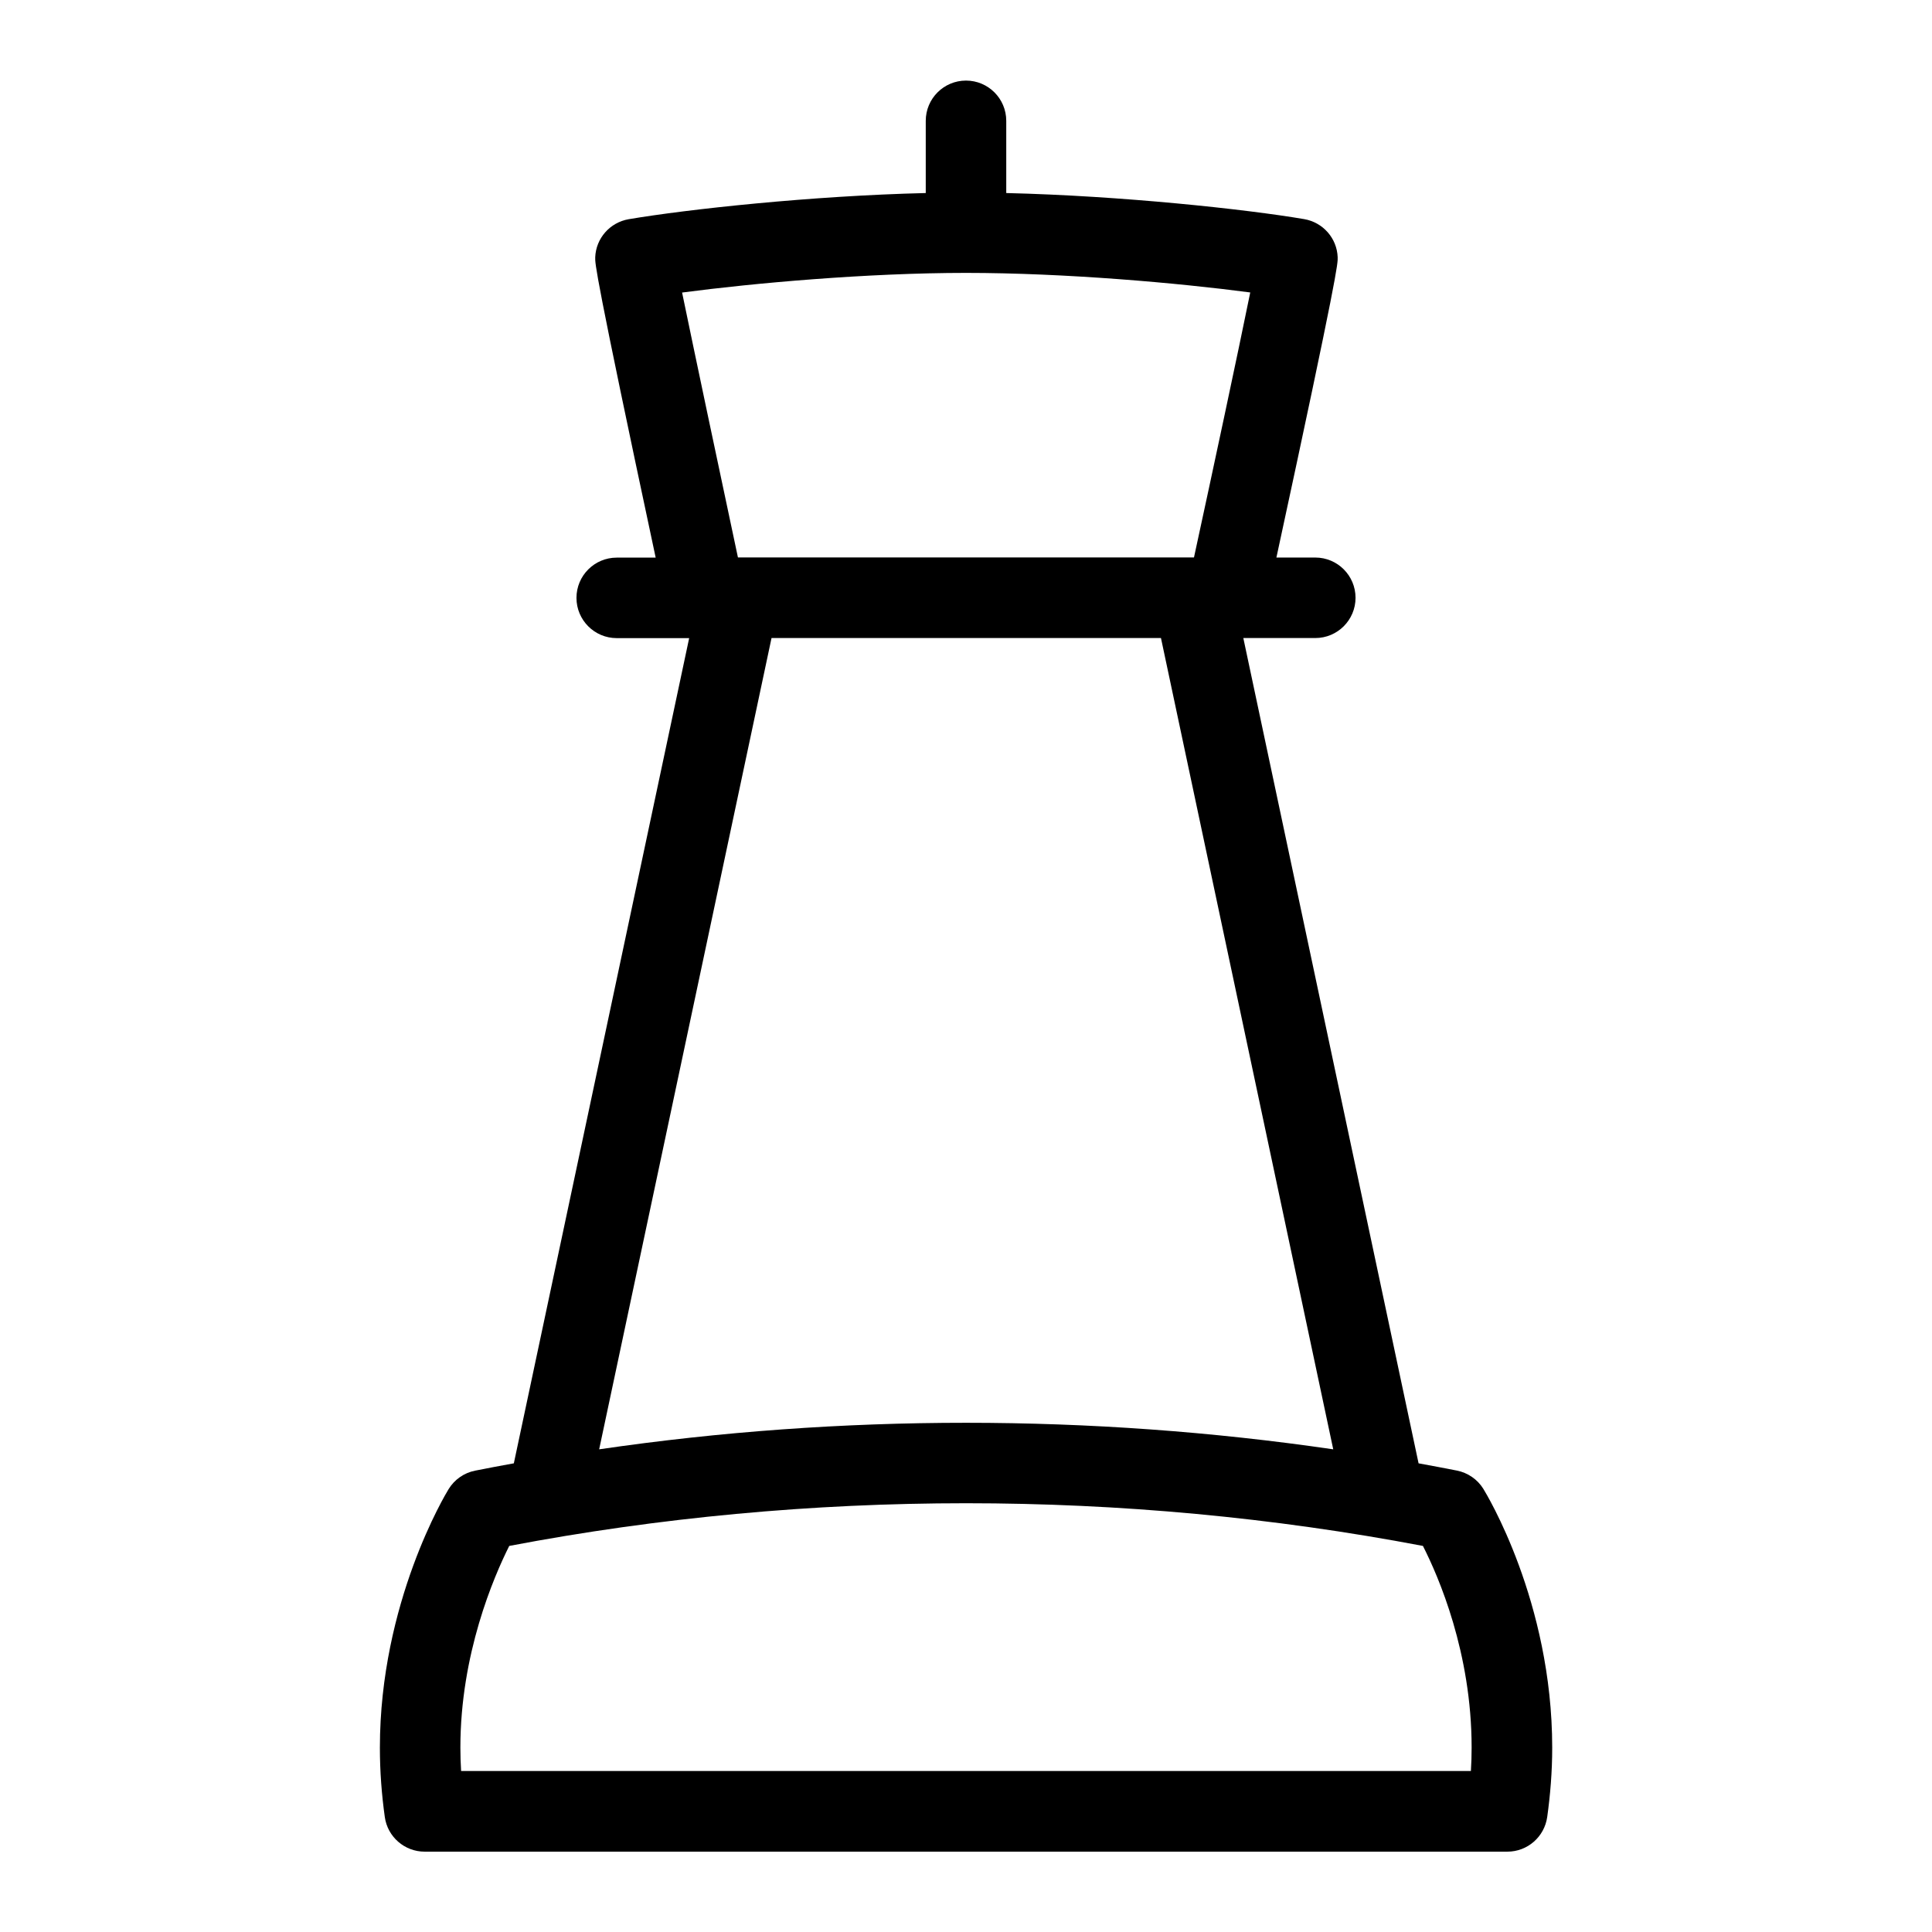 <?xml version="1.0" encoding="UTF-8"?>
<svg xmlns="http://www.w3.org/2000/svg" id="Layer_1" data-name="Layer 1" viewBox="0 0 24 24">
  <path d="M18.426,18.494c-.073-.117-.192-.199-.328-.226-.158-.031-.317-.061-.476-.09l-2.177-10.252h.894c.276,0,.5-.224,.5-.5s-.224-.5-.5-.5h-.483c.768-3.551,.764-3.655,.761-3.731-.009-.236-.183-.433-.416-.473-.723-.123-2.27-.29-3.701-.324v-.897c0-.276-.224-.5-.5-.5s-.5,.224-.5,.5v.897c-1.421,.034-2.965,.202-3.69,.325-.233,.04-.407,.237-.416,.473-.003,.076-.007,.18,.751,3.731h-.484c-.276,0-.5,.224-.5,.5s.224,.5,.5,.5h.9l-2.178,10.251c-.161,.029-.321,.059-.481,.091-.137,.027-.256,.11-.329,.229-.035,.057-.854,1.41-.854,3.212,0,.301,.023,.589,.061,.861,.034,.247,.246,.431,.495,.431h13.45c.25,0,.46-.184,.495-.431,.038-.272,.062-.561,.062-.861,0-1.817-.821-3.158-.855-3.214ZM8.474,3.634c.894-.118,2.304-.244,3.526-.244,1.229,0,2.638,.125,3.531,.243-.153,.754-.471,2.241-.699,3.292h-5.665c-.227-1.065-.546-2.575-.694-3.292Zm1.11,4.292h4.838l2.14,10.078c-3.008-.439-6.111-.44-9.119,0l2.141-10.077Zm8.688,14.074H5.728c-.006-.096-.009-.193-.009-.292,0-1.159,.413-2.117,.607-2.504,3.718-.707,7.631-.707,11.35,0,.194,.381,.605,1.326,.605,2.504,0,.099-.003,.196-.009,.292Z"/>
</svg>
